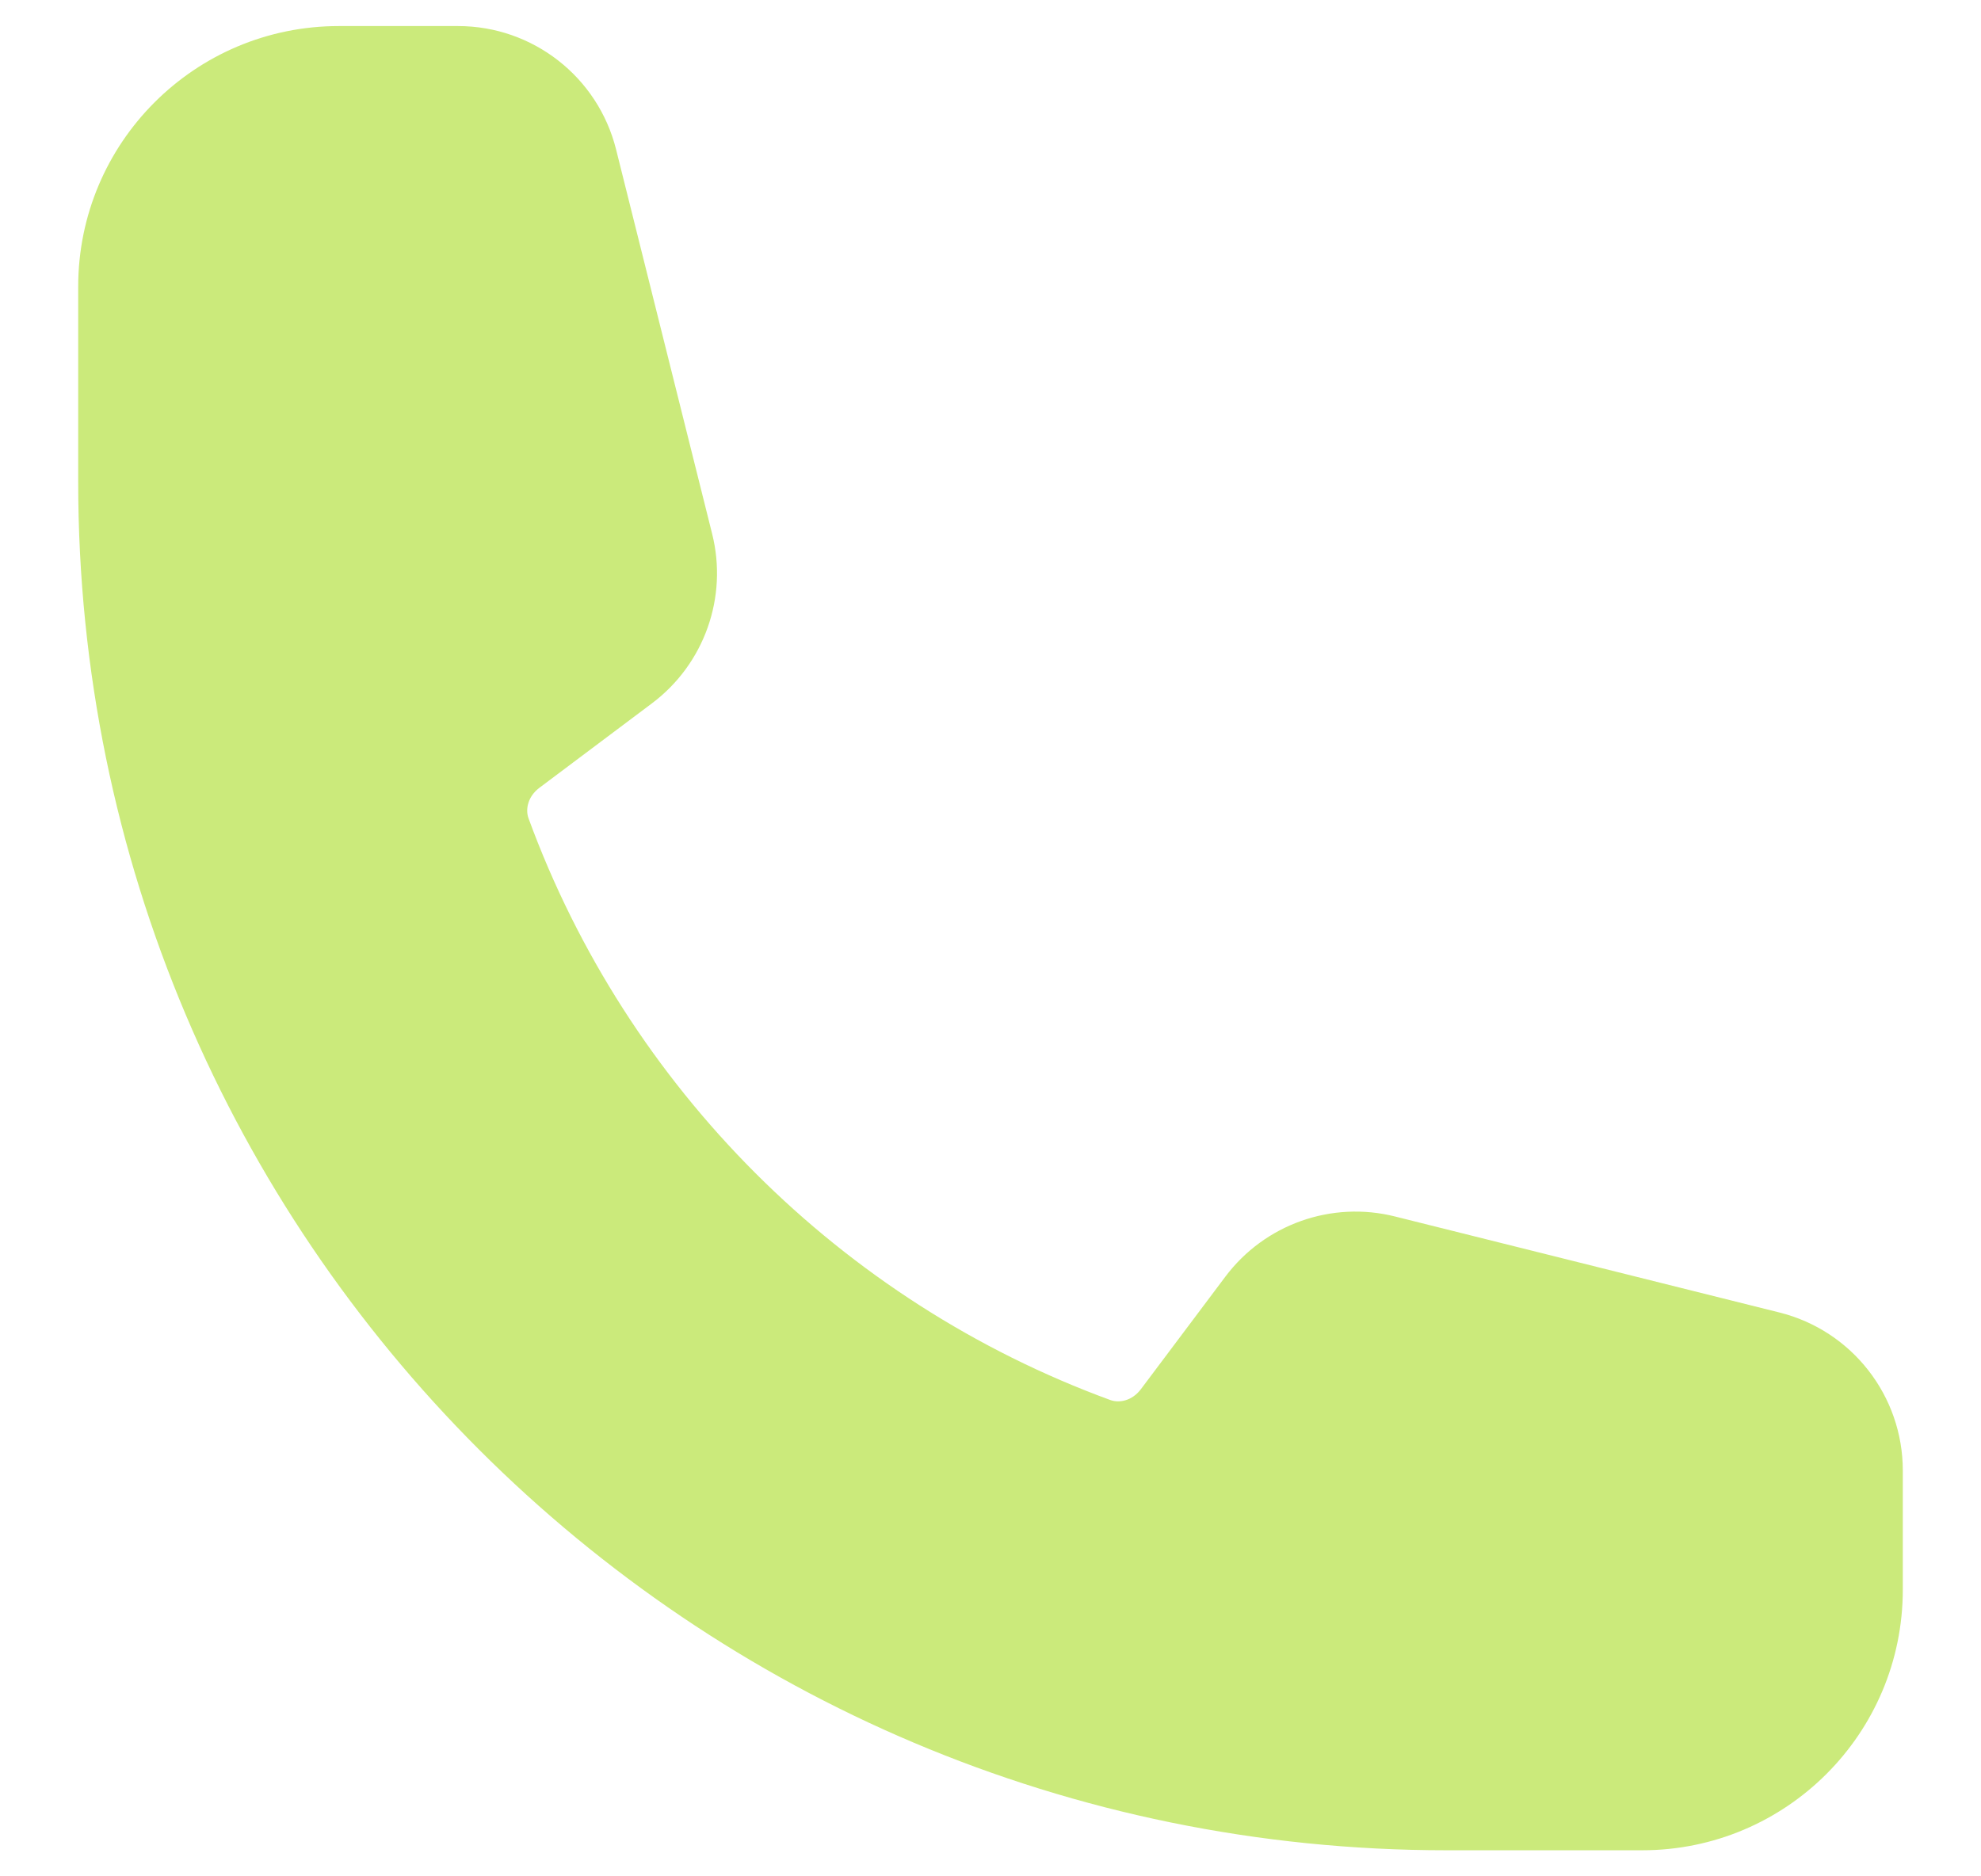 <svg width="19" height="18" viewBox="0 0 19 18" fill="none" xmlns="http://www.w3.org/2000/svg">
<path fill-rule="evenodd" clip-rule="evenodd" d="M0.75 2.75C0.75 1.369 1.869 0.25 3.25 0.25H4.393C5.11 0.25 5.735 0.738 5.909 1.434L6.83 5.12C6.983 5.729 6.755 6.371 6.252 6.748L5.174 7.557C5.062 7.641 5.038 7.764 5.069 7.85C6.015 10.433 8.067 12.485 10.65 13.431C10.736 13.462 10.859 13.438 10.943 13.326L11.752 12.248C12.129 11.745 12.771 11.517 13.38 11.67L17.067 12.591C17.762 12.765 18.25 13.39 18.25 14.107V15.25C18.25 16.631 17.131 17.75 15.75 17.75H13.875C6.626 17.75 0.75 11.874 0.75 4.625V2.75Z" fill="#CBEA7B"/>
</svg>
